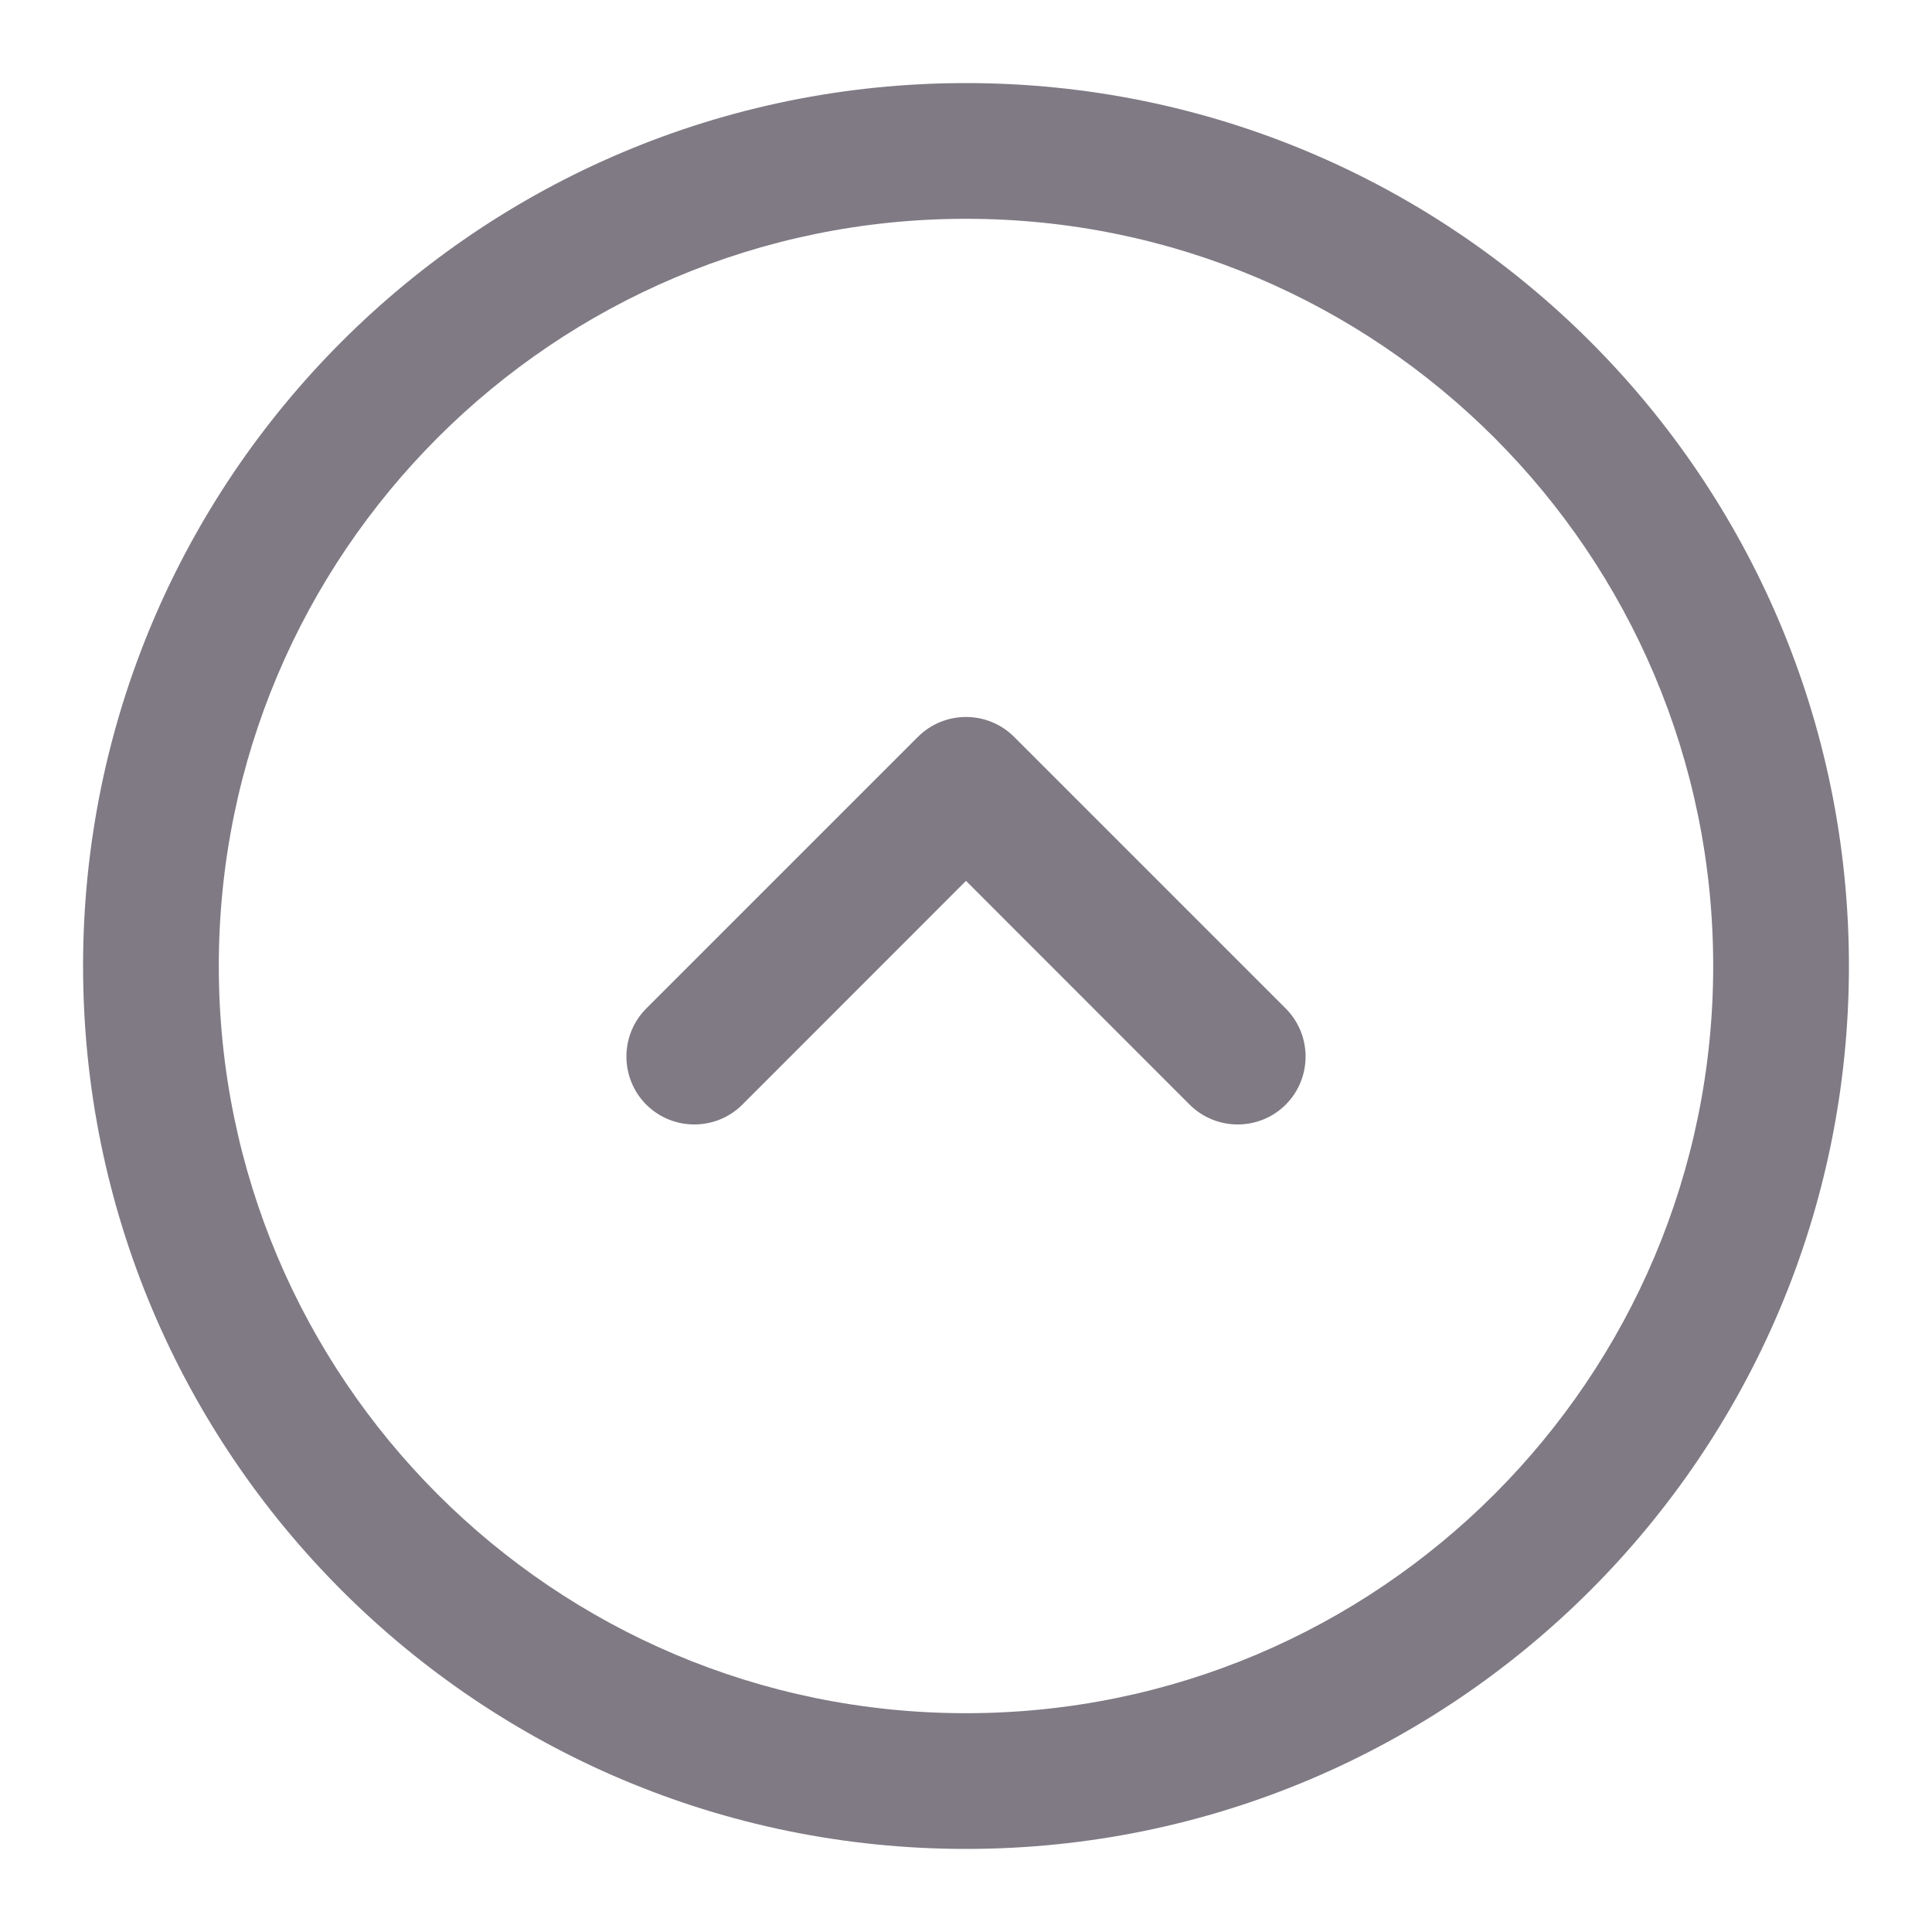<svg width="16" height="16" viewBox="0 0 16 16" fill="none" xmlns="http://www.w3.org/2000/svg">
<path fill-rule="evenodd" clip-rule="evenodd" d="M0.688 8C0.688 3.961 3.961 0.688 8 0.688C12.039 0.688 15.312 3.961 15.312 8C15.312 12.039 12.039 15.312 8 15.312C3.961 15.312 0.688 12.039 0.688 8ZM8 1.812C4.583 1.812 1.812 4.583 1.812 8C1.812 11.417 4.583 14.188 8 14.188C11.417 14.188 14.188 11.417 14.188 8C14.188 4.583 11.417 1.812 8 1.812ZM8 7.295L6.148 9.148C5.928 9.367 5.572 9.367 5.352 9.148C5.133 8.928 5.133 8.572 5.352 8.352L7.602 6.102C7.822 5.883 8.178 5.883 8.398 6.102L10.648 8.352C10.867 8.572 10.867 8.928 10.648 9.148C10.428 9.367 10.072 9.367 9.852 9.148L8 7.295Z" fill="#7F7A84"/>
</svg>
